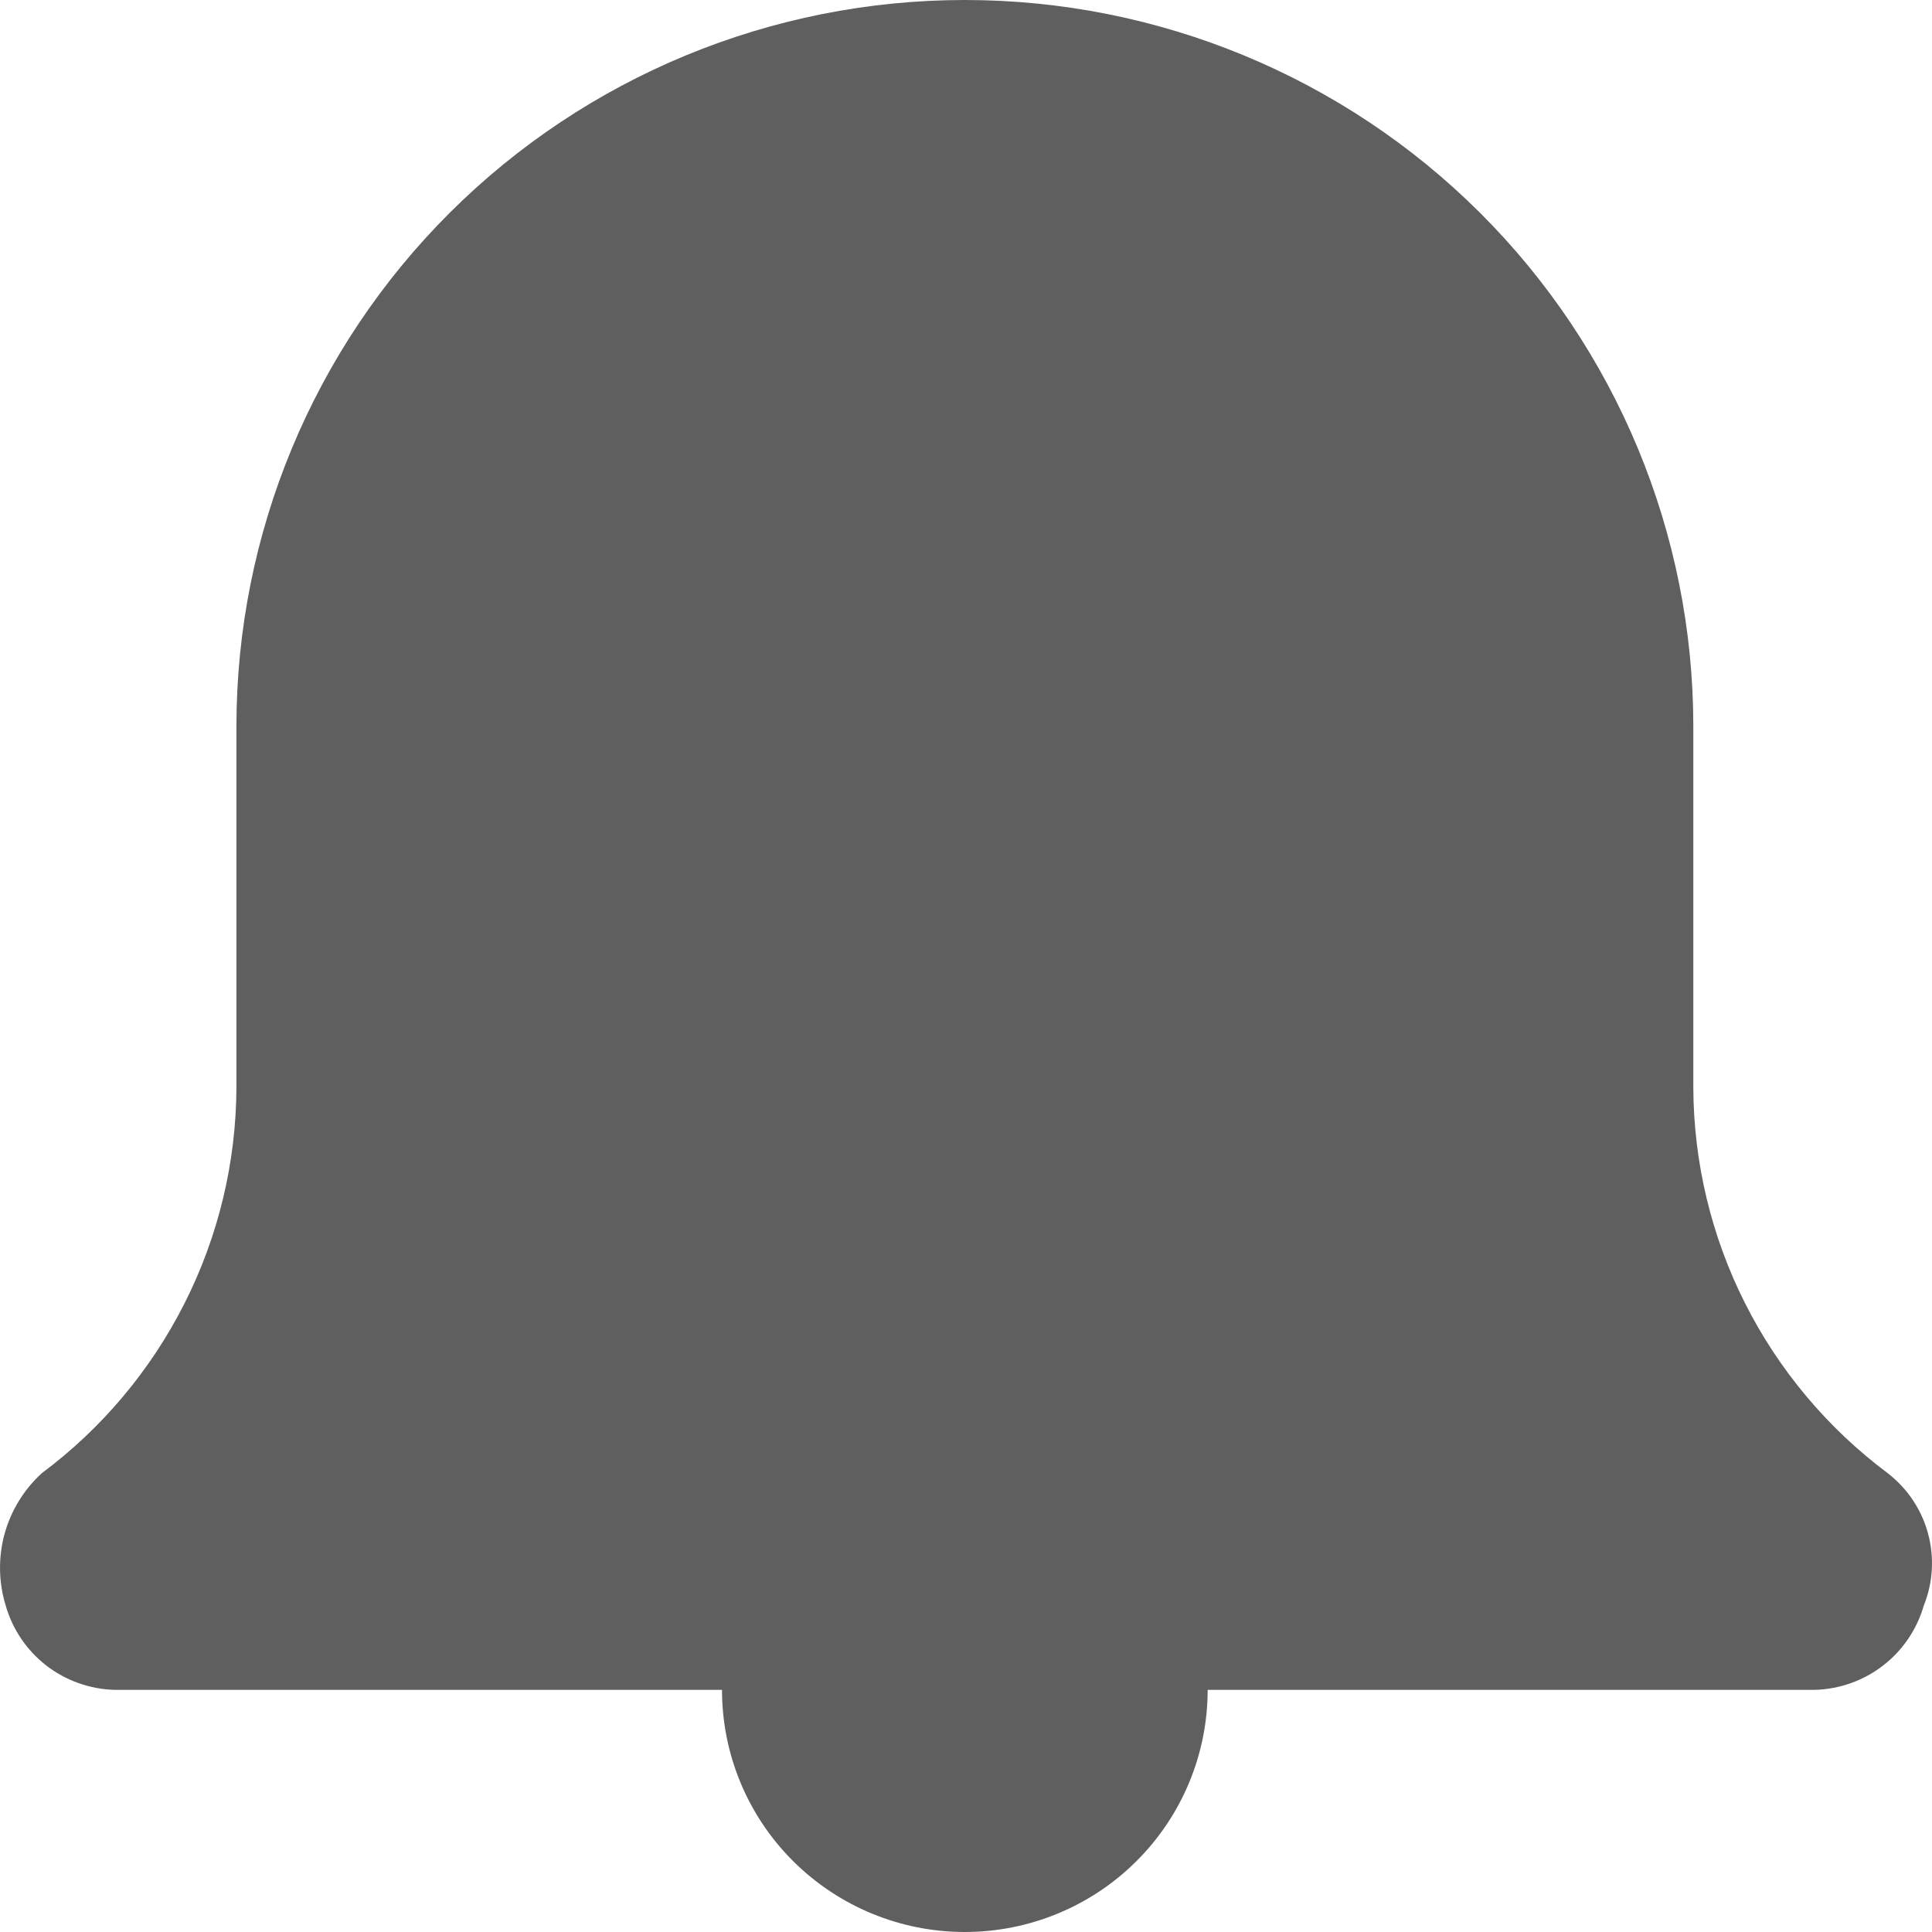 <svg width="24" height="24" viewBox="0 0 24 24" fill="none" xmlns="http://www.w3.org/2000/svg">
<path fill-rule="evenodd" clip-rule="evenodd" d="M22.543 20.992H15.002C15.002 21.79 14.684 22.555 14.118 23.119C13.553 23.683 12.785 24 11.985 24C11.185 24 10.418 23.683 9.852 23.119C9.286 22.555 8.969 21.79 8.969 20.992H1.421C1.114 20.983 0.817 20.877 0.574 20.689C0.332 20.5 0.155 20.24 0.071 19.945C-0.018 19.656 -0.023 19.348 0.056 19.057C0.136 18.765 0.297 18.503 0.521 18.299C1.268 17.742 1.874 17.019 2.293 16.189C2.713 15.358 2.933 14.441 2.937 13.511V9.023C2.937 6.63 3.89 4.335 5.587 2.643C7.284 0.951 9.586 0 11.986 0C14.386 0 16.688 0.951 18.385 2.643C20.082 4.335 21.035 6.63 21.035 9.023V13.511C21.039 14.441 21.258 15.357 21.677 16.188C22.096 17.019 22.702 17.741 23.448 18.299C23.692 18.487 23.869 18.749 23.95 19.047C24.031 19.344 24.013 19.659 23.898 19.945C23.813 20.24 23.636 20.502 23.392 20.69C23.149 20.878 22.851 20.984 22.543 20.992Z" fill="#5F5F5F"/>
</svg>

